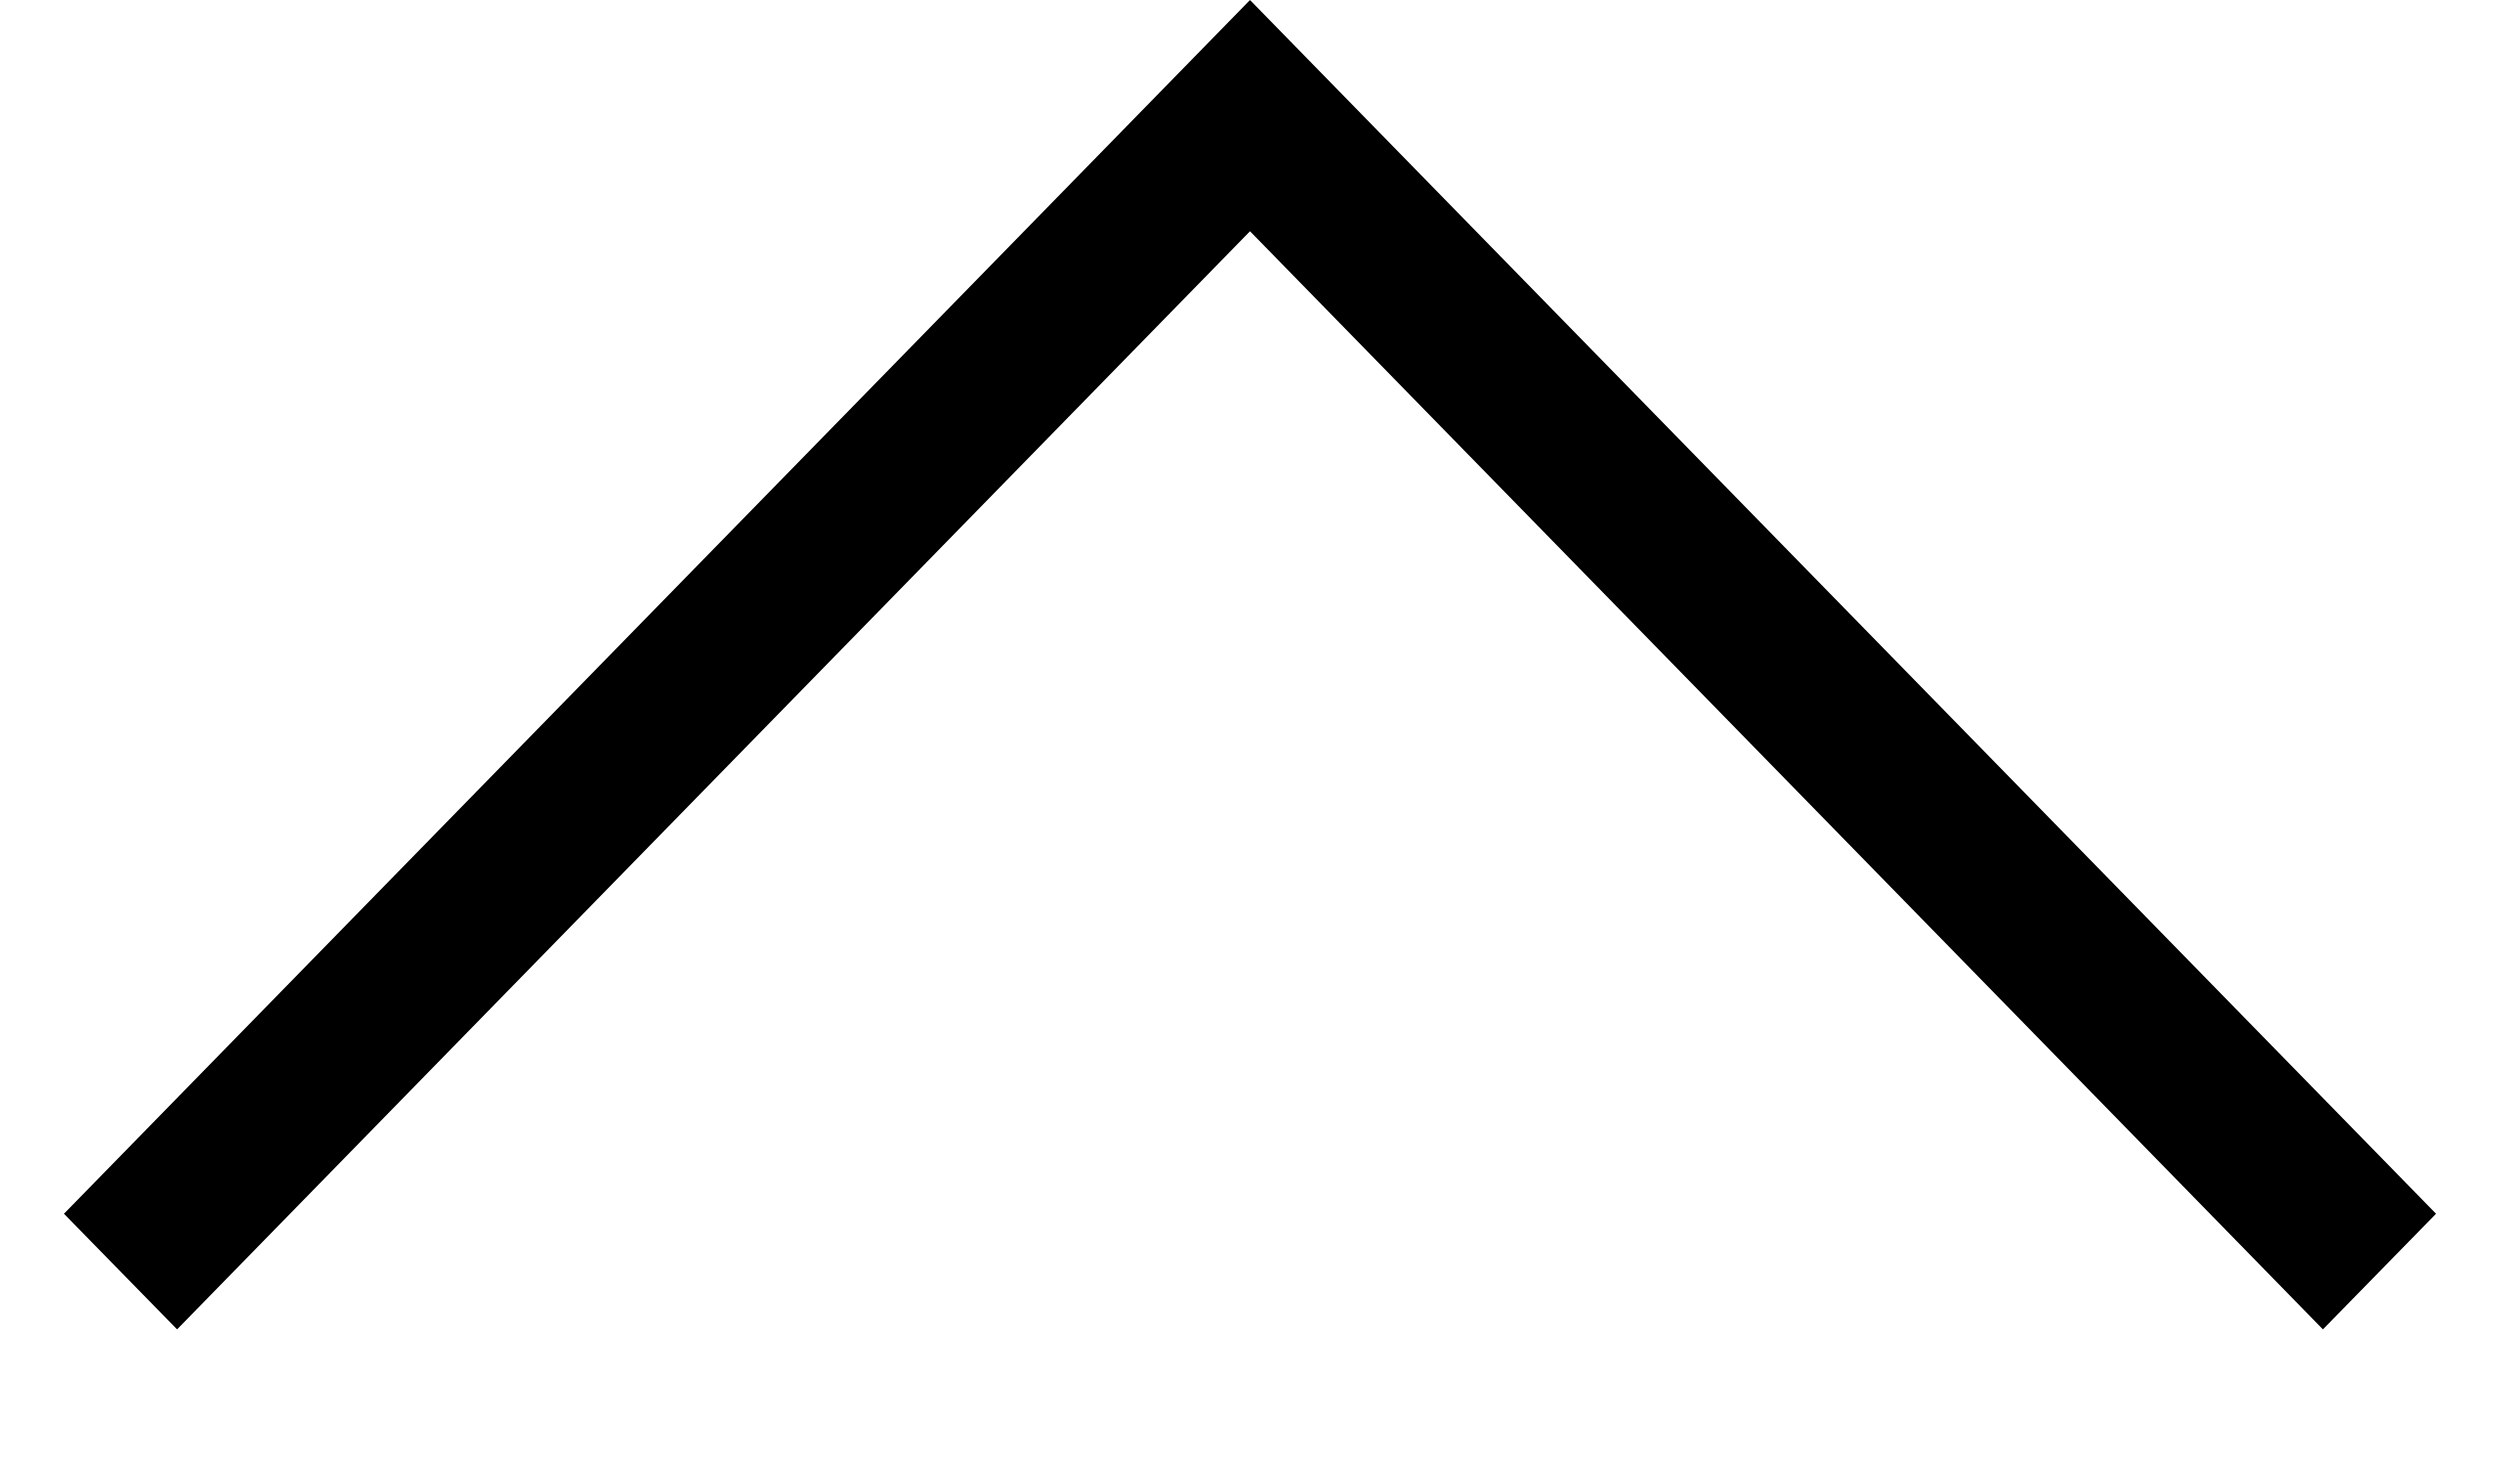 <svg width="12" height="7" viewBox="0 0 12 7" fill="none" xmlns="http://www.w3.org/2000/svg">
<path d="M6 1.11L0.85 6.381L0.307 5.826L6 8.89257e-05L11.693 5.826L11.15 6.381L6 1.11Z" fill="black"/>
</svg>
